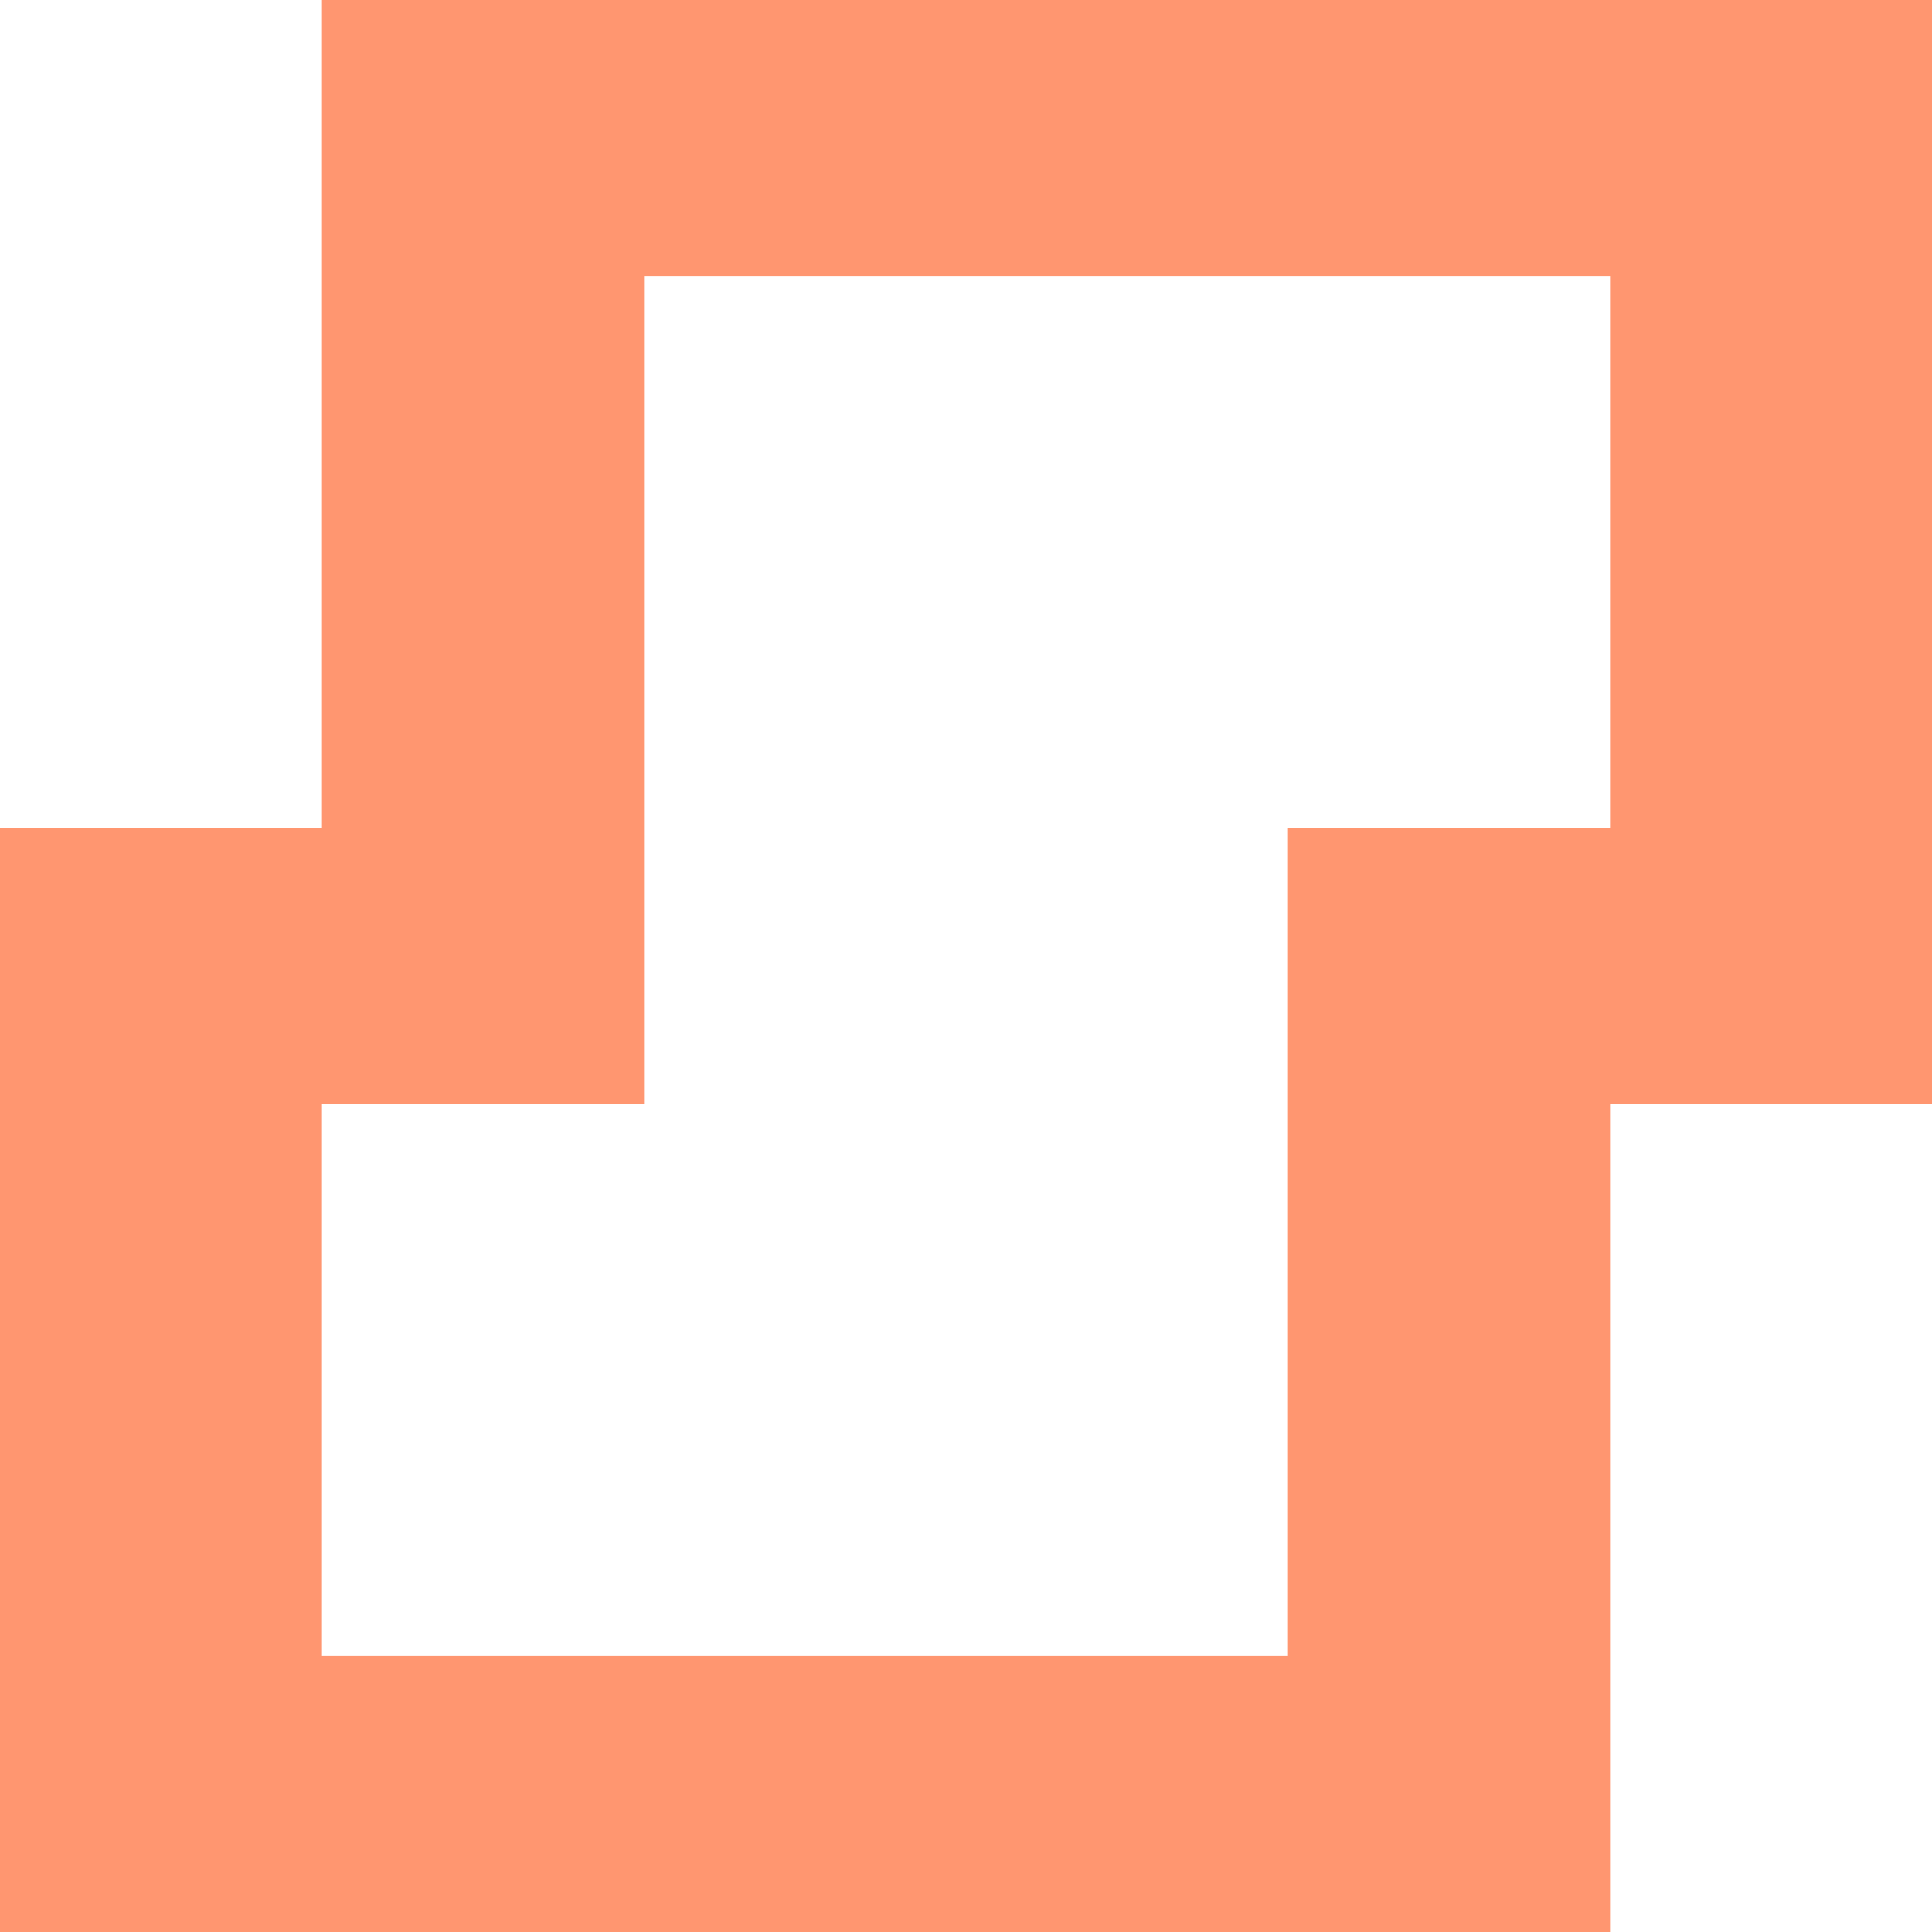 <svg width="32" height="32" viewBox="0 0 32 32" fill="none" xmlns="http://www.w3.org/2000/svg">
<path fill-rule="evenodd" clip-rule="evenodd" d="M0 32H26.667V18.286H32L32 1.90735e-06L5.333 0L5.333 13.714L0 13.714L0 32ZM5.333 18.286L5.333 27.429L21.333 27.429L21.333 13.714H26.667V4.571H10.667L10.667 18.286H5.333Z" fill="#FF9670"/>
</svg>
